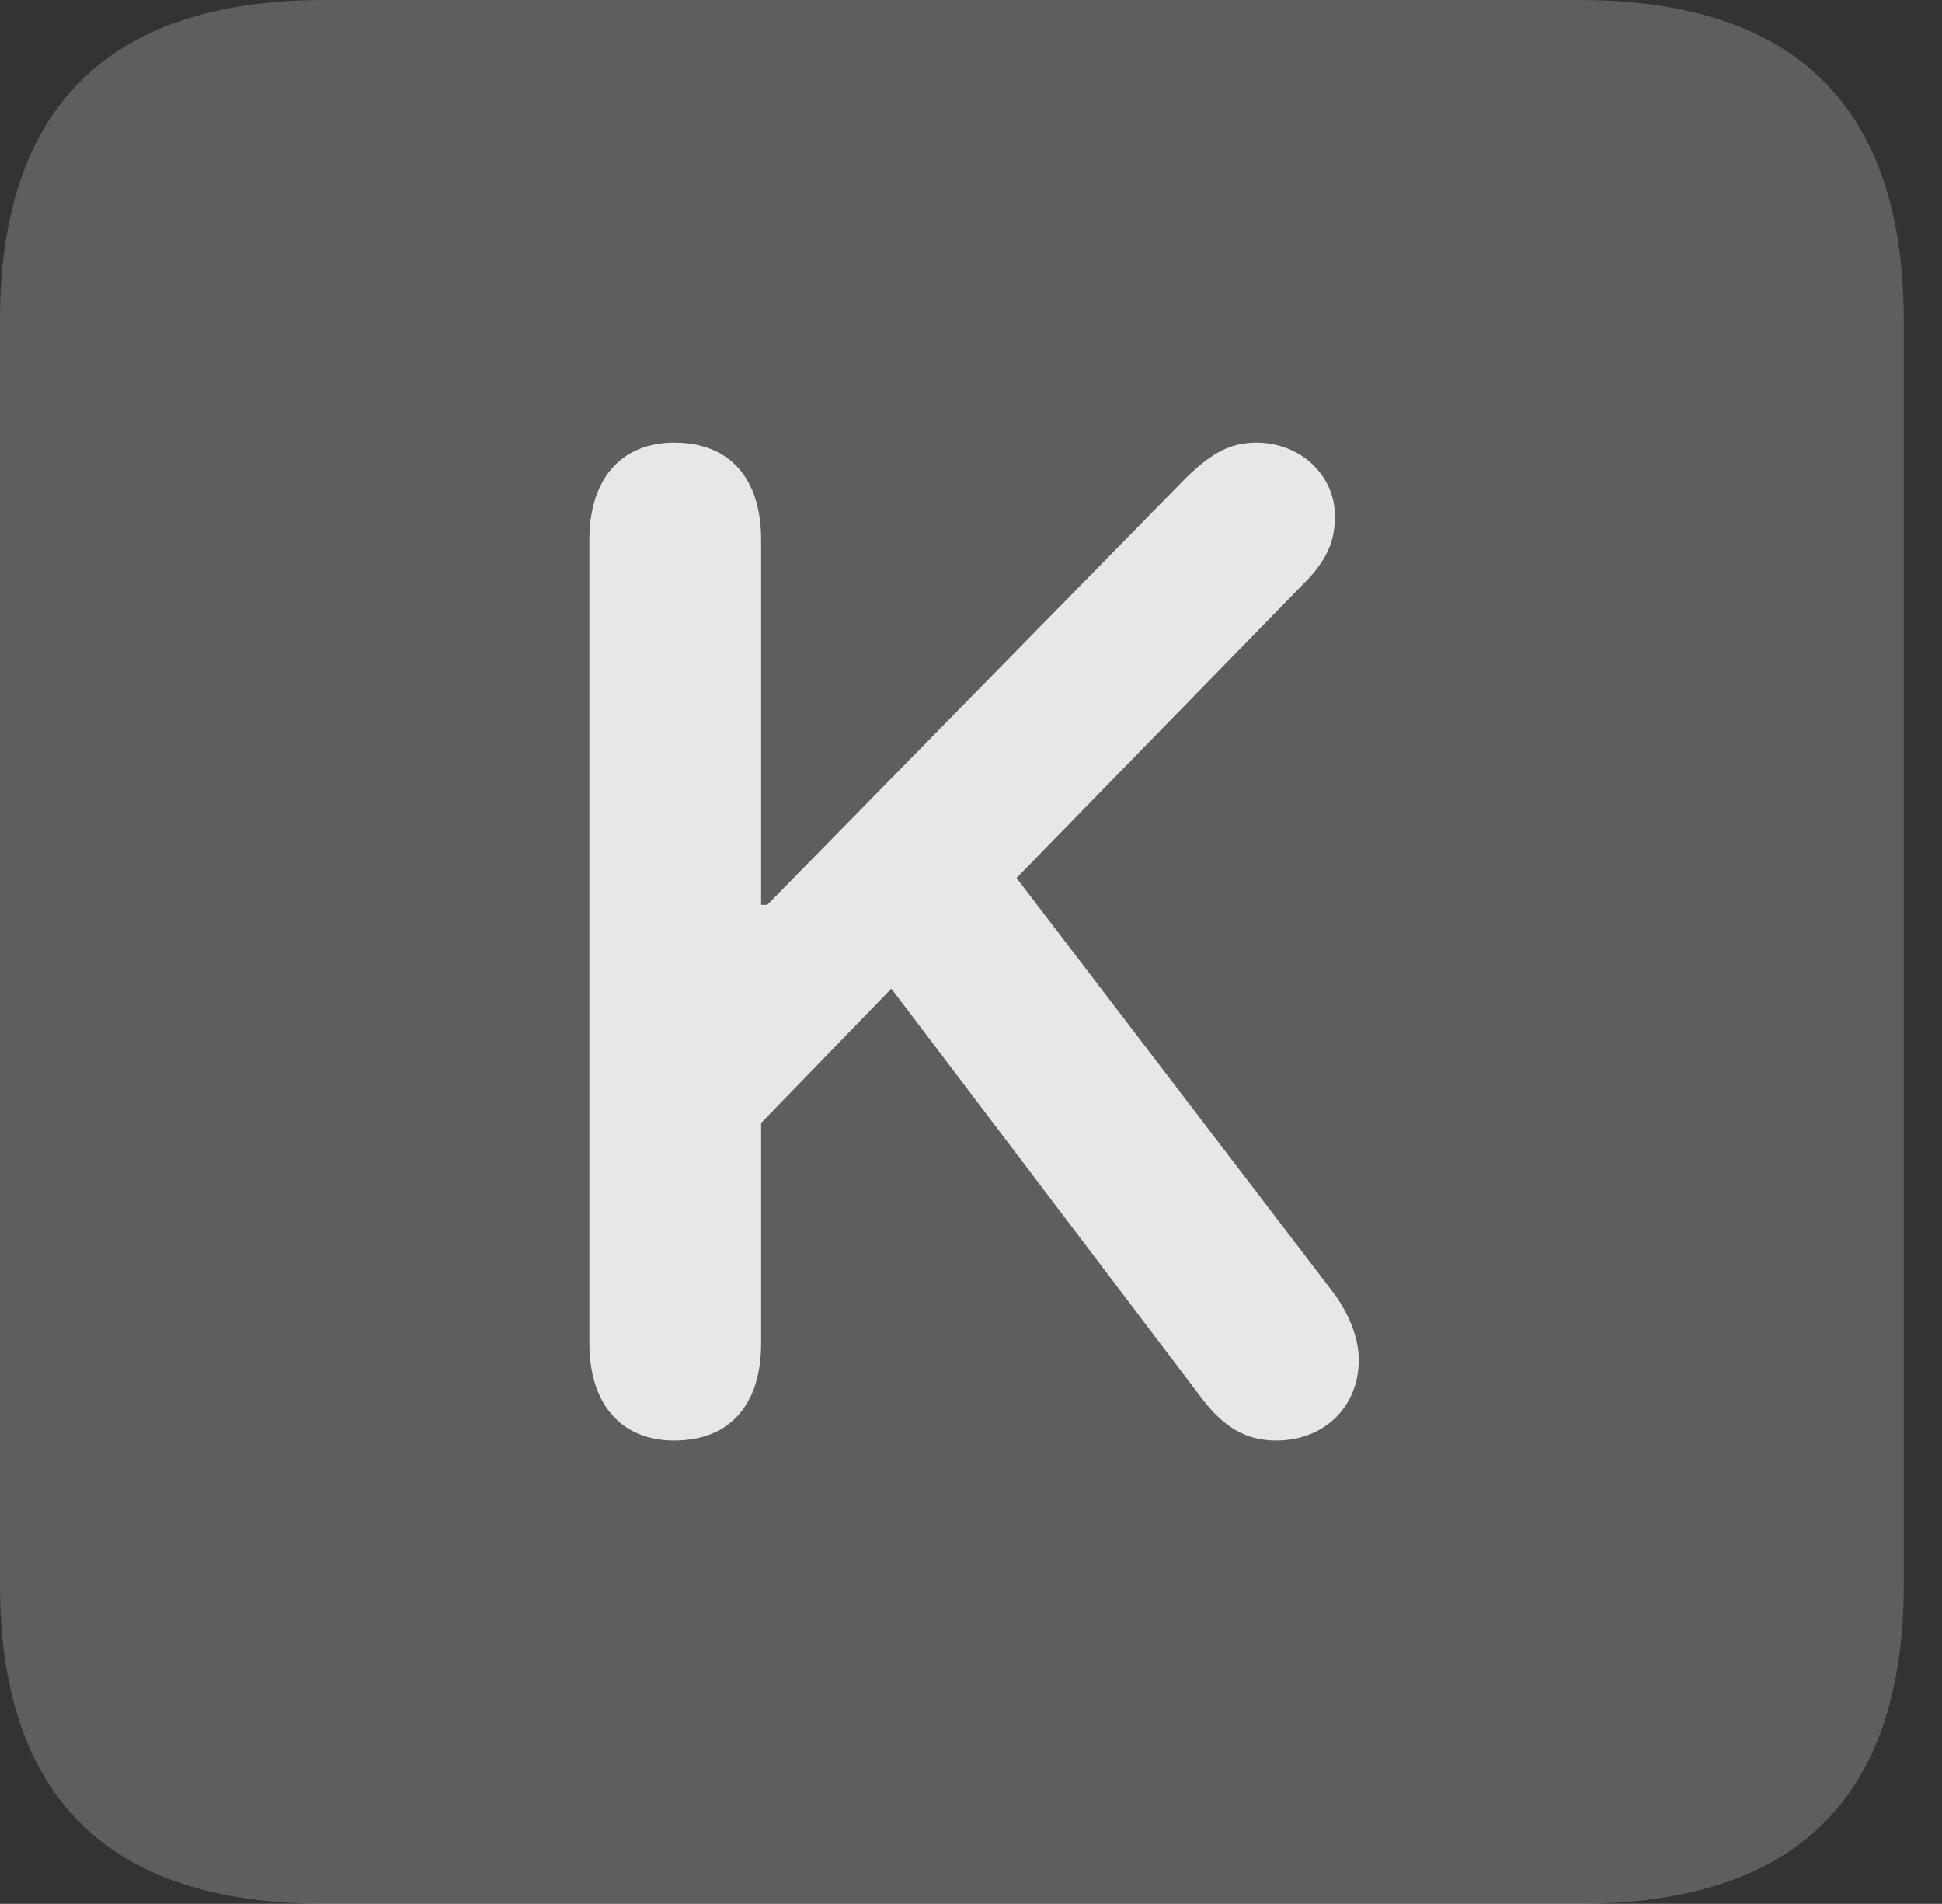 <?xml version="1.0" encoding="UTF-8"?>
<!--Generator: Apple Native CoreSVG 341-->
<!DOCTYPE svg
PUBLIC "-//W3C//DTD SVG 1.1//EN"
       "http://www.w3.org/Graphics/SVG/1.1/DTD/svg11.dtd">
<svg version="1.1" xmlns="http://www.w3.org/2000/svg" xmlns:xlink="http://www.w3.org/1999/xlink" viewBox="0 0 18.34 17.979">
 <rect x="0" y="0" width="18.34" height="17.979" fill="#333333" stroke="none"/>
 <g>
  <rect height="17.979" opacity="0" width="18.34" x="0" y="0"/>
  <path d="M3.066 17.979L14.912 17.979C16.963 17.979 17.979 16.973 17.979 14.961L17.979 3.027C17.979 1.016 16.963 0 14.912 0L3.066 0C1.025 0 0 1.016 0 3.027L0 14.961C0 16.973 1.025 17.979 3.066 17.979Z" fill="white" fill-opacity="0.212"/>
  <path d="M6.367 13.604C5.869 13.604 5.566 13.262 5.566 12.685L5.566 5.098C5.566 4.521 5.869 4.18 6.367 4.18C6.895 4.18 7.188 4.521 7.188 5.098L7.188 8.545L7.246 8.545L11.211 4.502C11.445 4.277 11.621 4.18 11.865 4.18C12.285 4.18 12.607 4.492 12.607 4.873C12.607 5.098 12.539 5.264 12.363 5.459L9.6 8.291L12.607 12.227C12.744 12.422 12.832 12.637 12.832 12.842C12.832 13.281 12.51 13.604 12.051 13.604C11.768 13.604 11.553 13.477 11.348 13.203L8.418 9.336L7.188 10.605L7.188 12.685C7.188 13.262 6.895 13.604 6.367 13.604Z" fill="white" fill-opacity="0.85"/>
 </g>
</svg>
